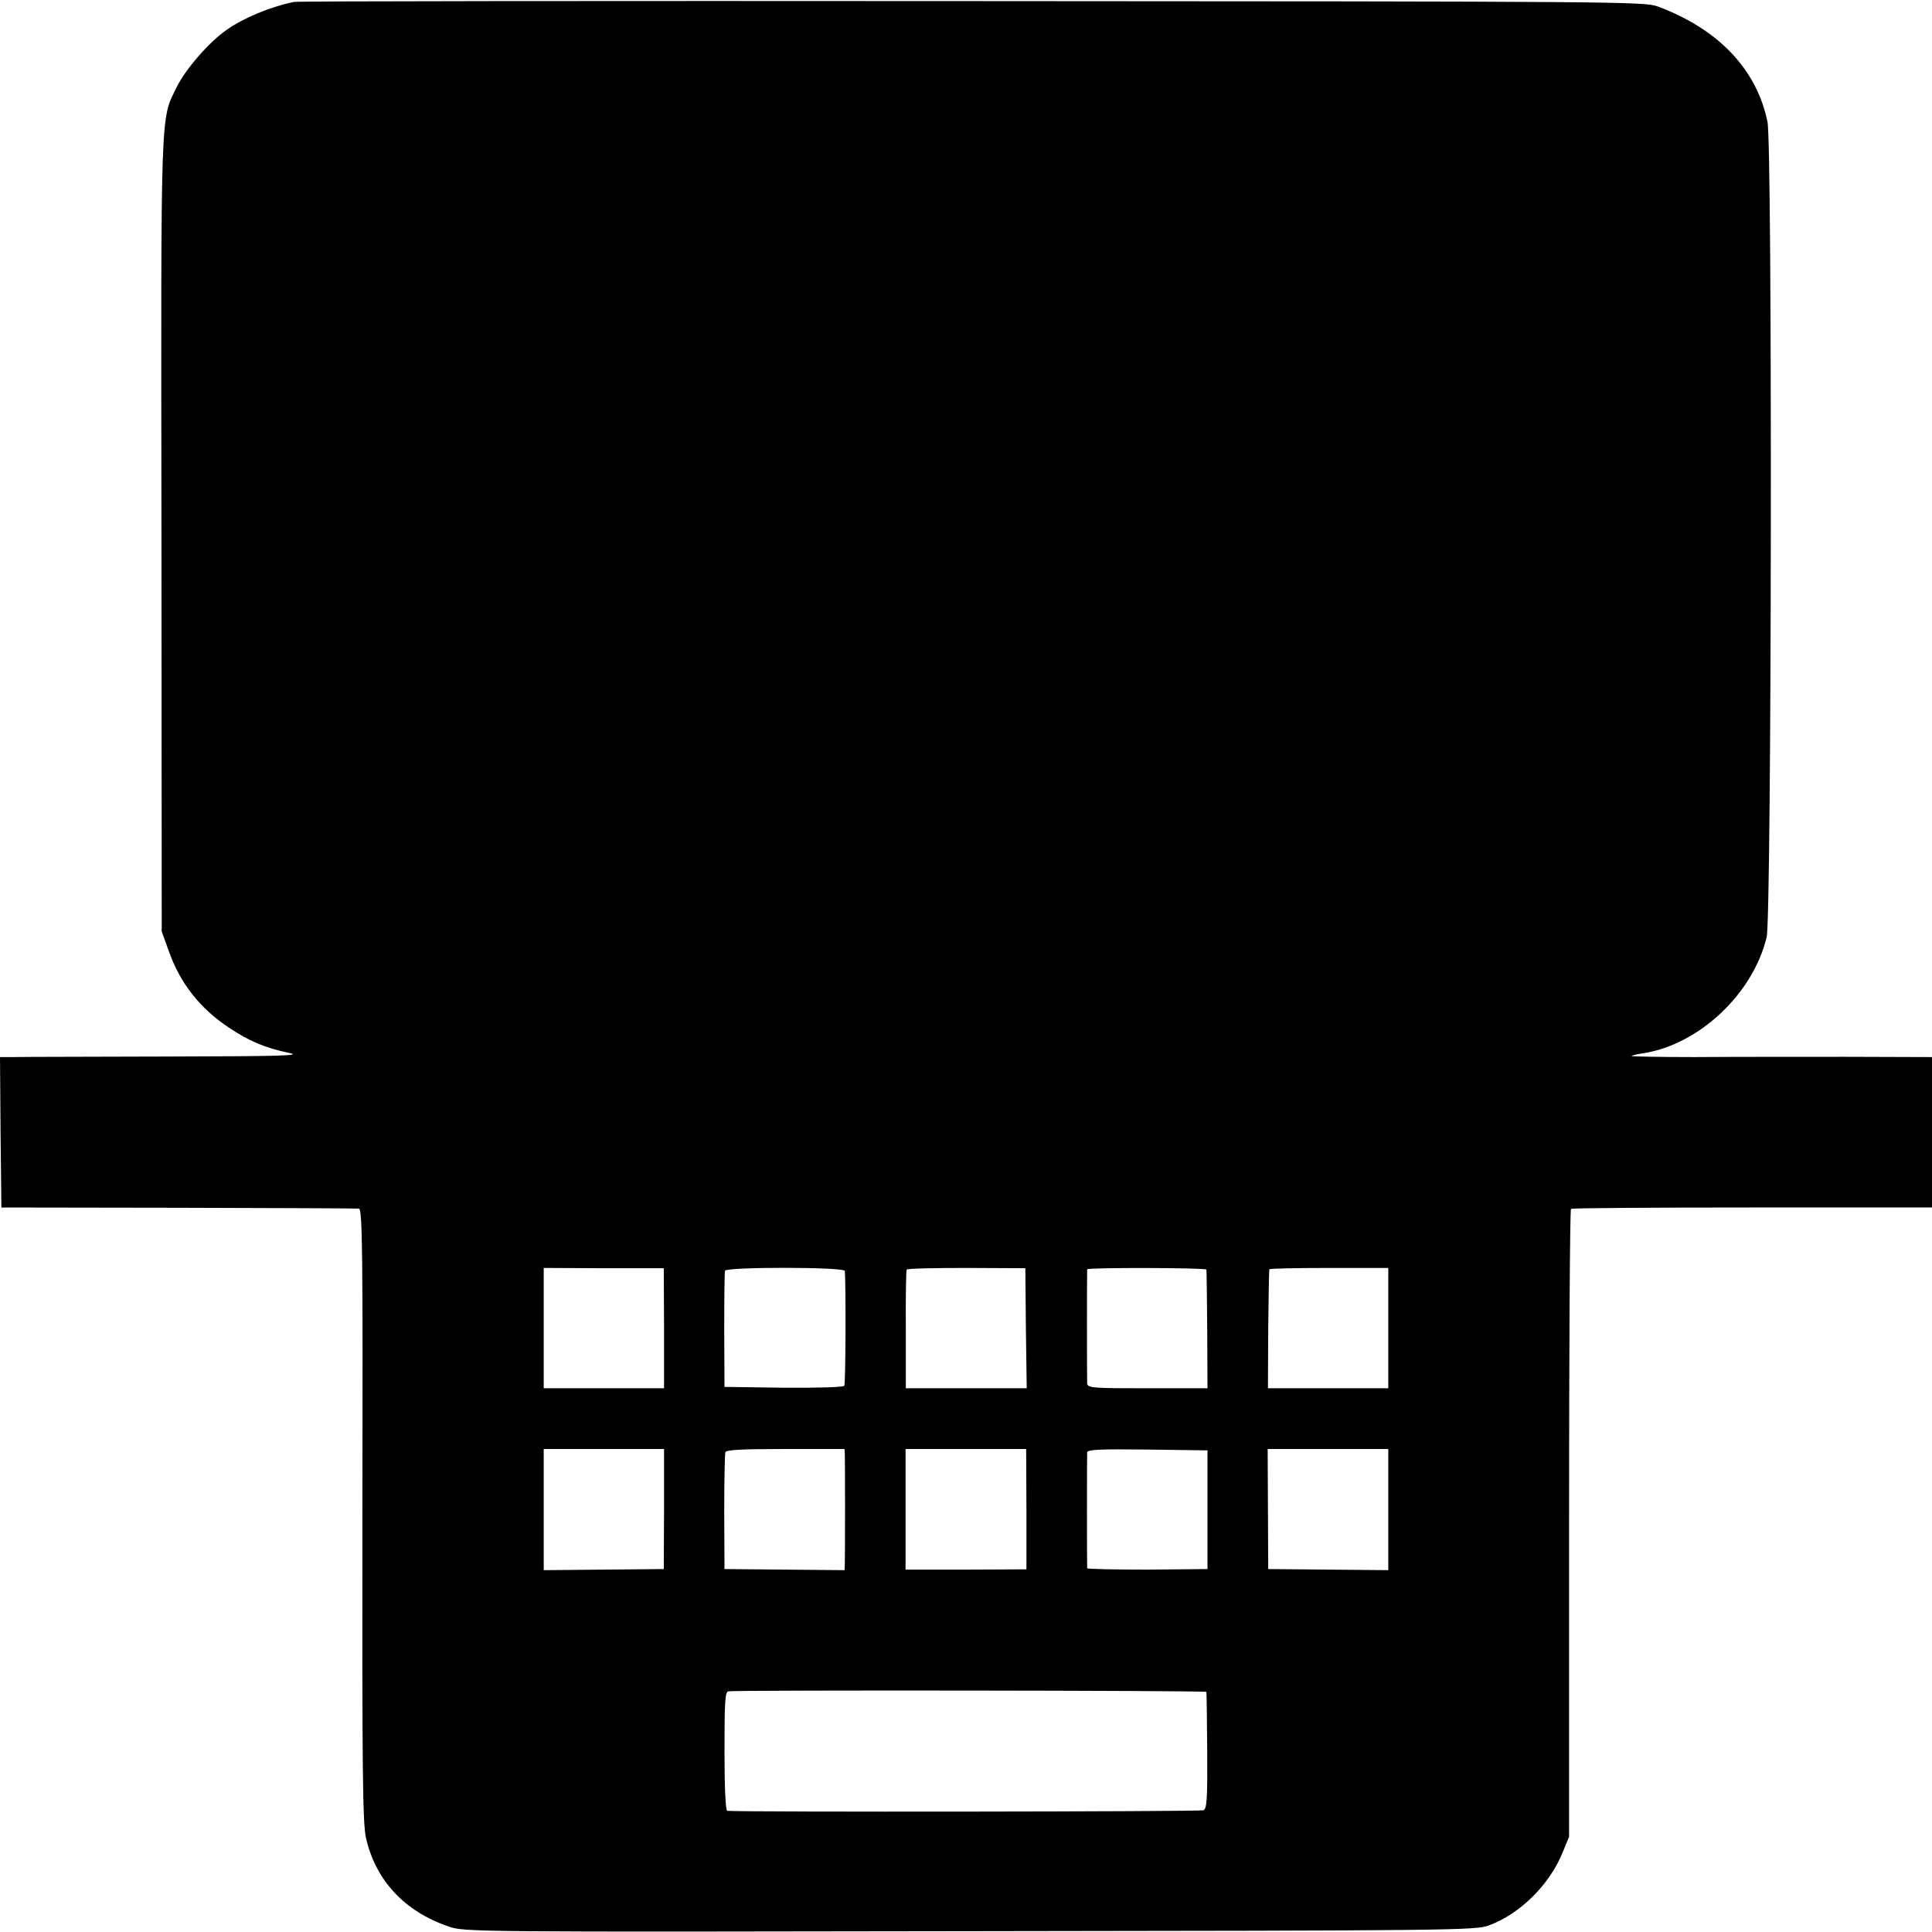 <svg version="1.0" xmlns="http://www.w3.org/2000/svg" width="700pt" height="700pt" viewBox="0 0 700 700"><g transform="translate(0,700) scale(0.1,-0.1)" fill="#000" stroke="none"><path d="M1065 6993c-87-18-183-58-245-102-63-44-147-141-179-205-60-123-58-49-56-1621l1-1440 26-72c41-116 113-207 217-276 73-49 132-74 219-92 48-10-24-12-448-13-278-1-526-1-553-2H0l2-272 3-273 640-1c352-1 647-2 655-3 13-1 15-129 13-1108-1-936 1-1118 13-1172 35-154 139-266 299-321 57-20 81-20 1889-17 1762 2 1833 3 1881 21 113 42 220 148 267 265l23 56v1135c0 624 3 1137 7 1140 3 3 299 5 657 5h651v272 273l-312 1c-172 0-418 0-547-1-129 0-233 2-230 4 2 2 22 7 44 10 202 32 397 216 446 421 18 76 21 2865 3 2953-39 191-178 337-399 419-48 17-145 18-2485 19-1339 1-2444 0-2455-3zm1341-4805v-218h-218-218v218 218l218-1h217l1-217zm655 207c4-51 3-409-2-416-3-5-96-8-220-7l-214 3-1 205c0 113 1 210 3 216 5 14 433 14 434-1zm656-207 3-218h-219-219v212c-1 117 1 215 3 218 2 4 1e2 6 217 6l213-1 2-217zm654 212c1-3 2-101 3-217l1-213h-217c-201 0-218 1-219 18-1 24-1 406 0 413 1 7 431 6 432-1zm659-212v-218h-218-218l1 213c1 116 3 215 4 218 0 3 98 5 216 5h215v-218zm-2624-655-1-218-217-2-218-2v219 220h218 218v-217zm655 195c1-28 1-353 0-390l-1-27-217 2-218 2-1 205c0 113 2 211 4 218 3 9 56 12 218 12h214l1-22zm658-196v-218l-219-1h-219v219 218h219 218l1-218zm656-2v-215l-218-2c-119 0-217 2-218 5-1 9-1 404 0 420 1 10 48 12 219 10l217-3v-215zm655 1v-220l-217 2-218 2-1 218-1 217h219 218v-219zm-659-661c1-3 2-99 3-213 1-178-1-210-14-216-11-5-1665-7-1725-2-6 1-10 80-10 216 0 179 2 215 14 217 26 5 1731 3 1732-2z"/></g></svg>